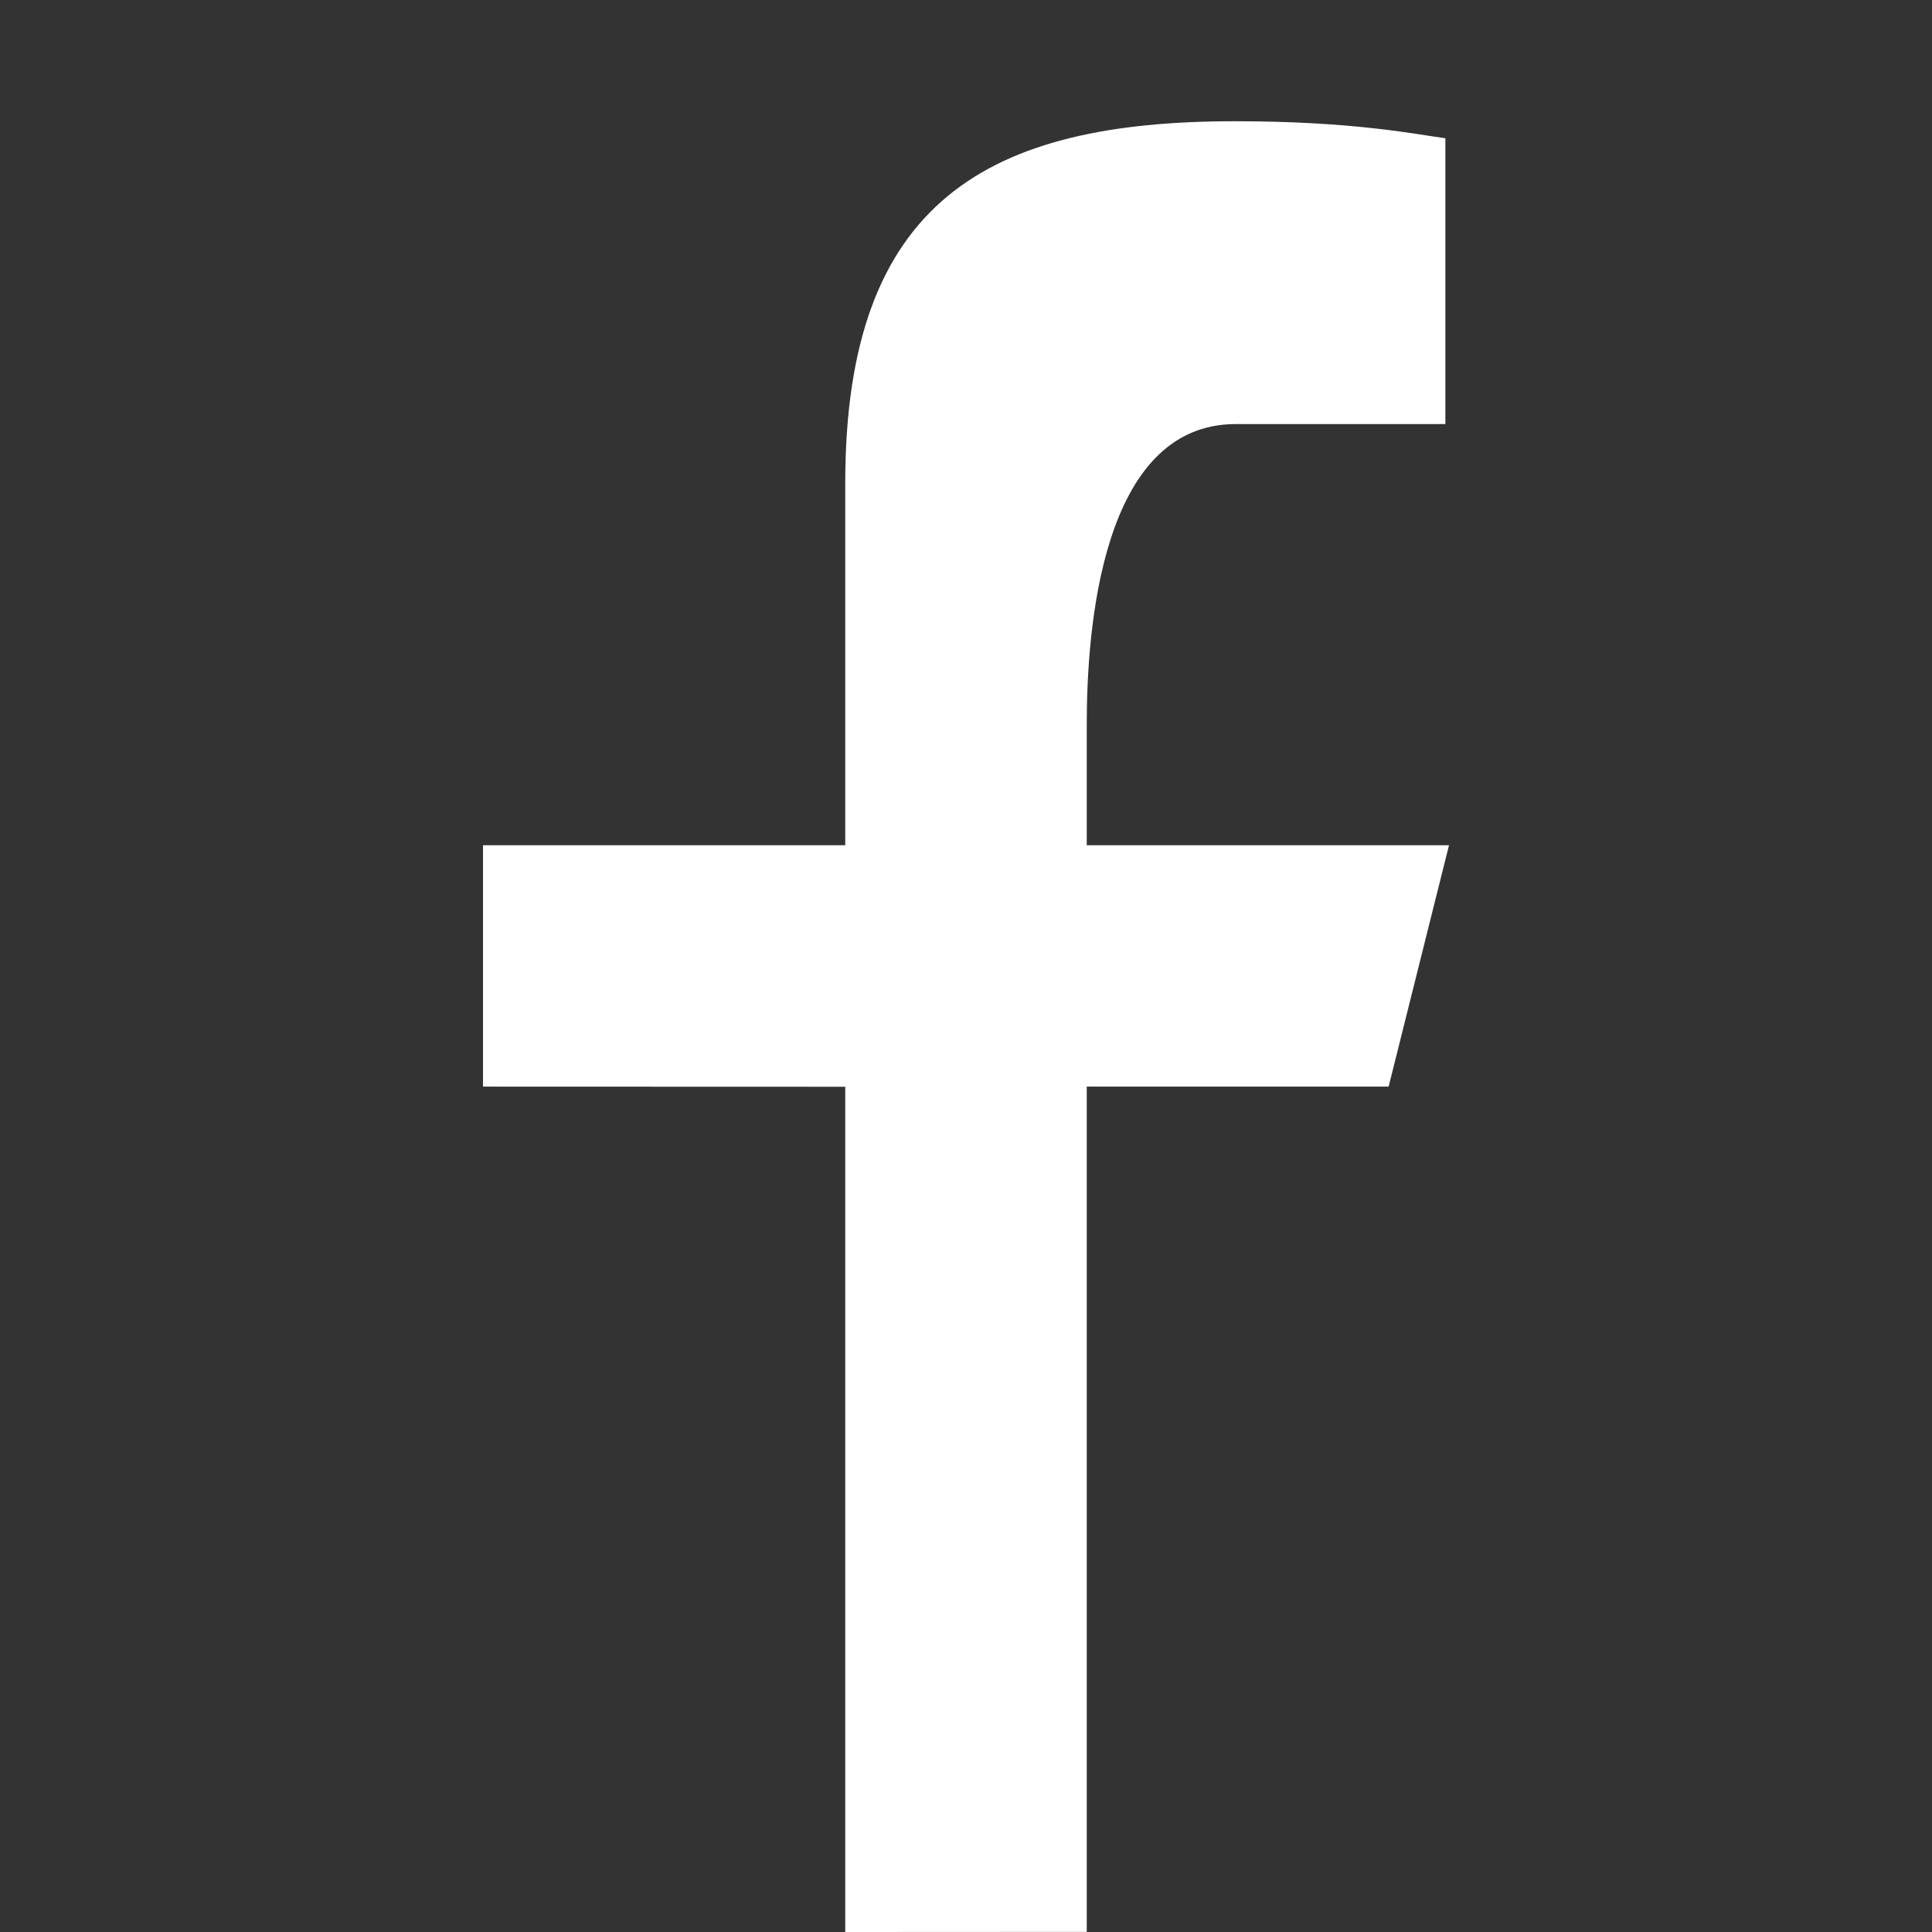 <?xml version="1.0" encoding="iso-8859-1"?>
<!-- Generator: Adobe Illustrator 16.0.0, SVG Export Plug-In . SVG Version: 6.00 Build 0)  -->
<!DOCTYPE svg PUBLIC "-//W3C//DTD SVG 1.1//EN" "http://www.w3.org/Graphics/SVG/1.1/DTD/svg11.dtd">
<svg version="1.1" xmlns="http://www.w3.org/2000/svg" xmlns:xlink="http://www.w3.org/1999/xlink" x="0px" y="0px" width="16px"
	 height="16px" fill="#fff" viewBox="0 0 16 16" style="enable-background:new 0 0 16 16;" xml:space="preserve">
<rect x="0" y="0" width="16" height="16" fill="#333333" stroke="none"/>
<g id="_x34_-logo_-_Facebook" style="enable-background:new    ;">
	<path d="M9,7V6c0-0.791,0.121-2.488,1.234-2.488h1.736V1.145c-0.246-0.033-0.762-0.141-1.742-0.141C8.182,1.004,7,1.662,7,4v3H4
		v1.999L7,9v7l2-0.001v-7h2.5L12,7H9z"/>
</g>
<g id="Layer_1">
</g>
</svg>
